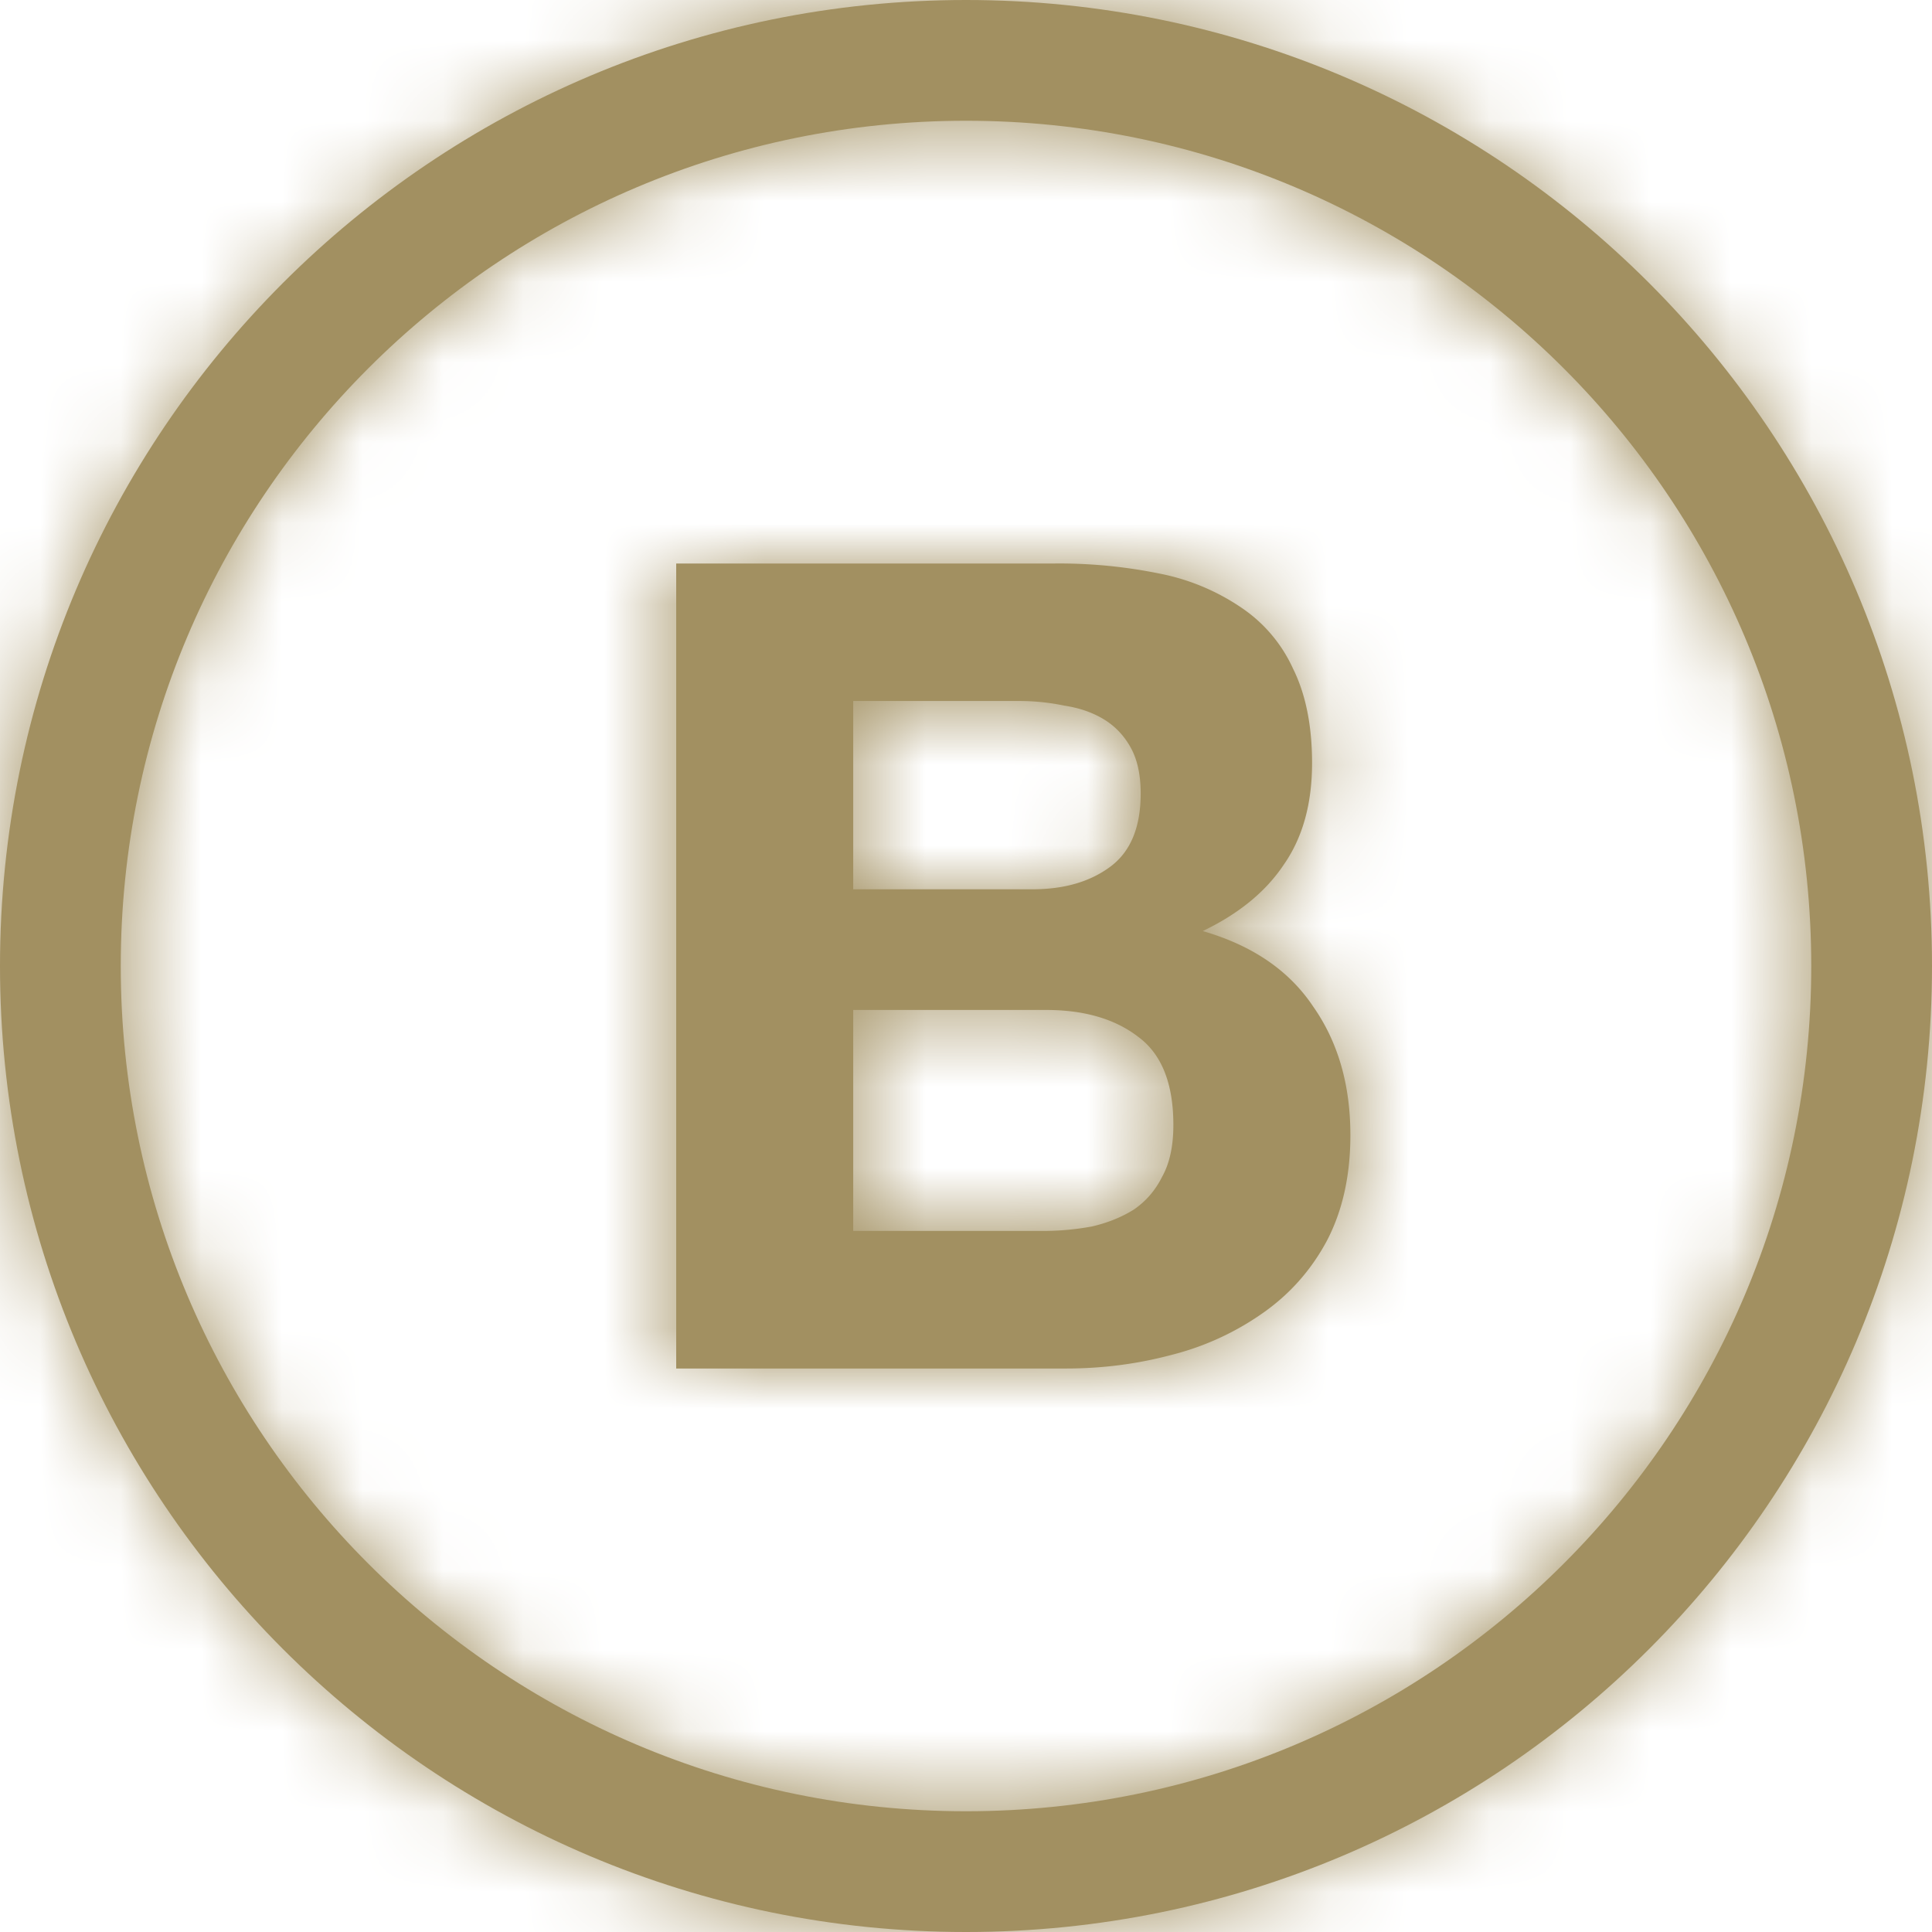 <svg width="24" height="24" fill="none" xmlns="http://www.w3.org/2000/svg"><path fill-rule="evenodd" clip-rule="evenodd" d="M12 22.5c5.799 0 10.5-4.701 10.5-10.5S17.799 1.5 12 1.5 1.5 6.201 1.5 12 6.201 22.5 12 22.5zM24 12c0 6.627-5.373 12-12 12S0 18.627 0 12 5.373 0 12 0s12 5.373 12 12z" fill="#A29061"/><path d="M10.599 11.048v-2.34h2.059c.196 0 .383.02.56.057.187.028.35.084.49.168s.252.2.336.35c.084.15.126.34.126.574 0 .42-.126.724-.378.91-.252.187-.574.28-.966.28h-2.227zM8.4 7v10h4.846c.448 0 .882-.056 1.303-.168a3.425 3.425 0 001.134-.518c.336-.234.602-.533.798-.897.196-.373.294-.812.294-1.316 0-.626-.154-1.158-.462-1.597-.299-.448-.756-.76-1.372-.938.448-.215.784-.49 1.008-.827.234-.336.35-.756.35-1.26 0-.467-.08-.859-.238-1.176a1.82 1.82 0 00-.644-.757 2.737 2.737 0 00-1.009-.42A6.227 6.227 0 0013.106 7H8.4zm2.199 8.291v-2.745h2.395c.476 0 .859.112 1.148.336.29.215.434.58.434 1.093 0 .261-.046.476-.14.644-.084.168-.2.303-.35.406-.15.094-.322.164-.518.21a3.293 3.293 0 01-.616.056h-2.353z" fill="#A29061"/><mask id="a" style="mask-type:alpha" maskUnits="userSpaceOnUse" x="0" y="0" width="24" height="24"><path fill-rule="evenodd" clip-rule="evenodd" d="M12 22.5c5.799 0 10.5-4.701 10.5-10.5S17.799 1.5 12 1.5 1.5 6.201 1.5 12 6.201 22.5 12 22.5zM24 12c0 6.627-5.373 12-12 12S0 18.627 0 12 5.373 0 12 0s12 5.373 12 12z" fill="#000"/><path d="M10.599 11.048v-2.34h2.059c.196 0 .383.02.56.057.187.028.35.084.49.168s.252.2.336.35c.084.15.126.34.126.574 0 .42-.126.724-.378.91-.252.187-.574.28-.966.28h-2.227zM8.4 7v10h4.846c.448 0 .882-.056 1.303-.168a3.425 3.425 0 001.134-.518c.336-.234.602-.533.798-.897.196-.373.294-.812.294-1.316 0-.626-.154-1.158-.462-1.597-.299-.448-.756-.76-1.372-.938.448-.215.784-.49 1.008-.827.234-.336.35-.756.35-1.26 0-.467-.08-.859-.238-1.176a1.82 1.82 0 00-.644-.757 2.737 2.737 0 00-1.009-.42A6.227 6.227 0 0013.106 7H8.4zm2.199 8.291v-2.745h2.395c.476 0 .859.112 1.148.336.29.215.434.58.434 1.093 0 .261-.046.476-.14.644-.084.168-.2.303-.35.406-.15.094-.322.164-.518.21a3.293 3.293 0 01-.616.056h-2.353z" fill="#000"/></mask><g mask="url(#a)"><path fill="#A29061" d="M0 0h24v24H0z"/></g></svg>